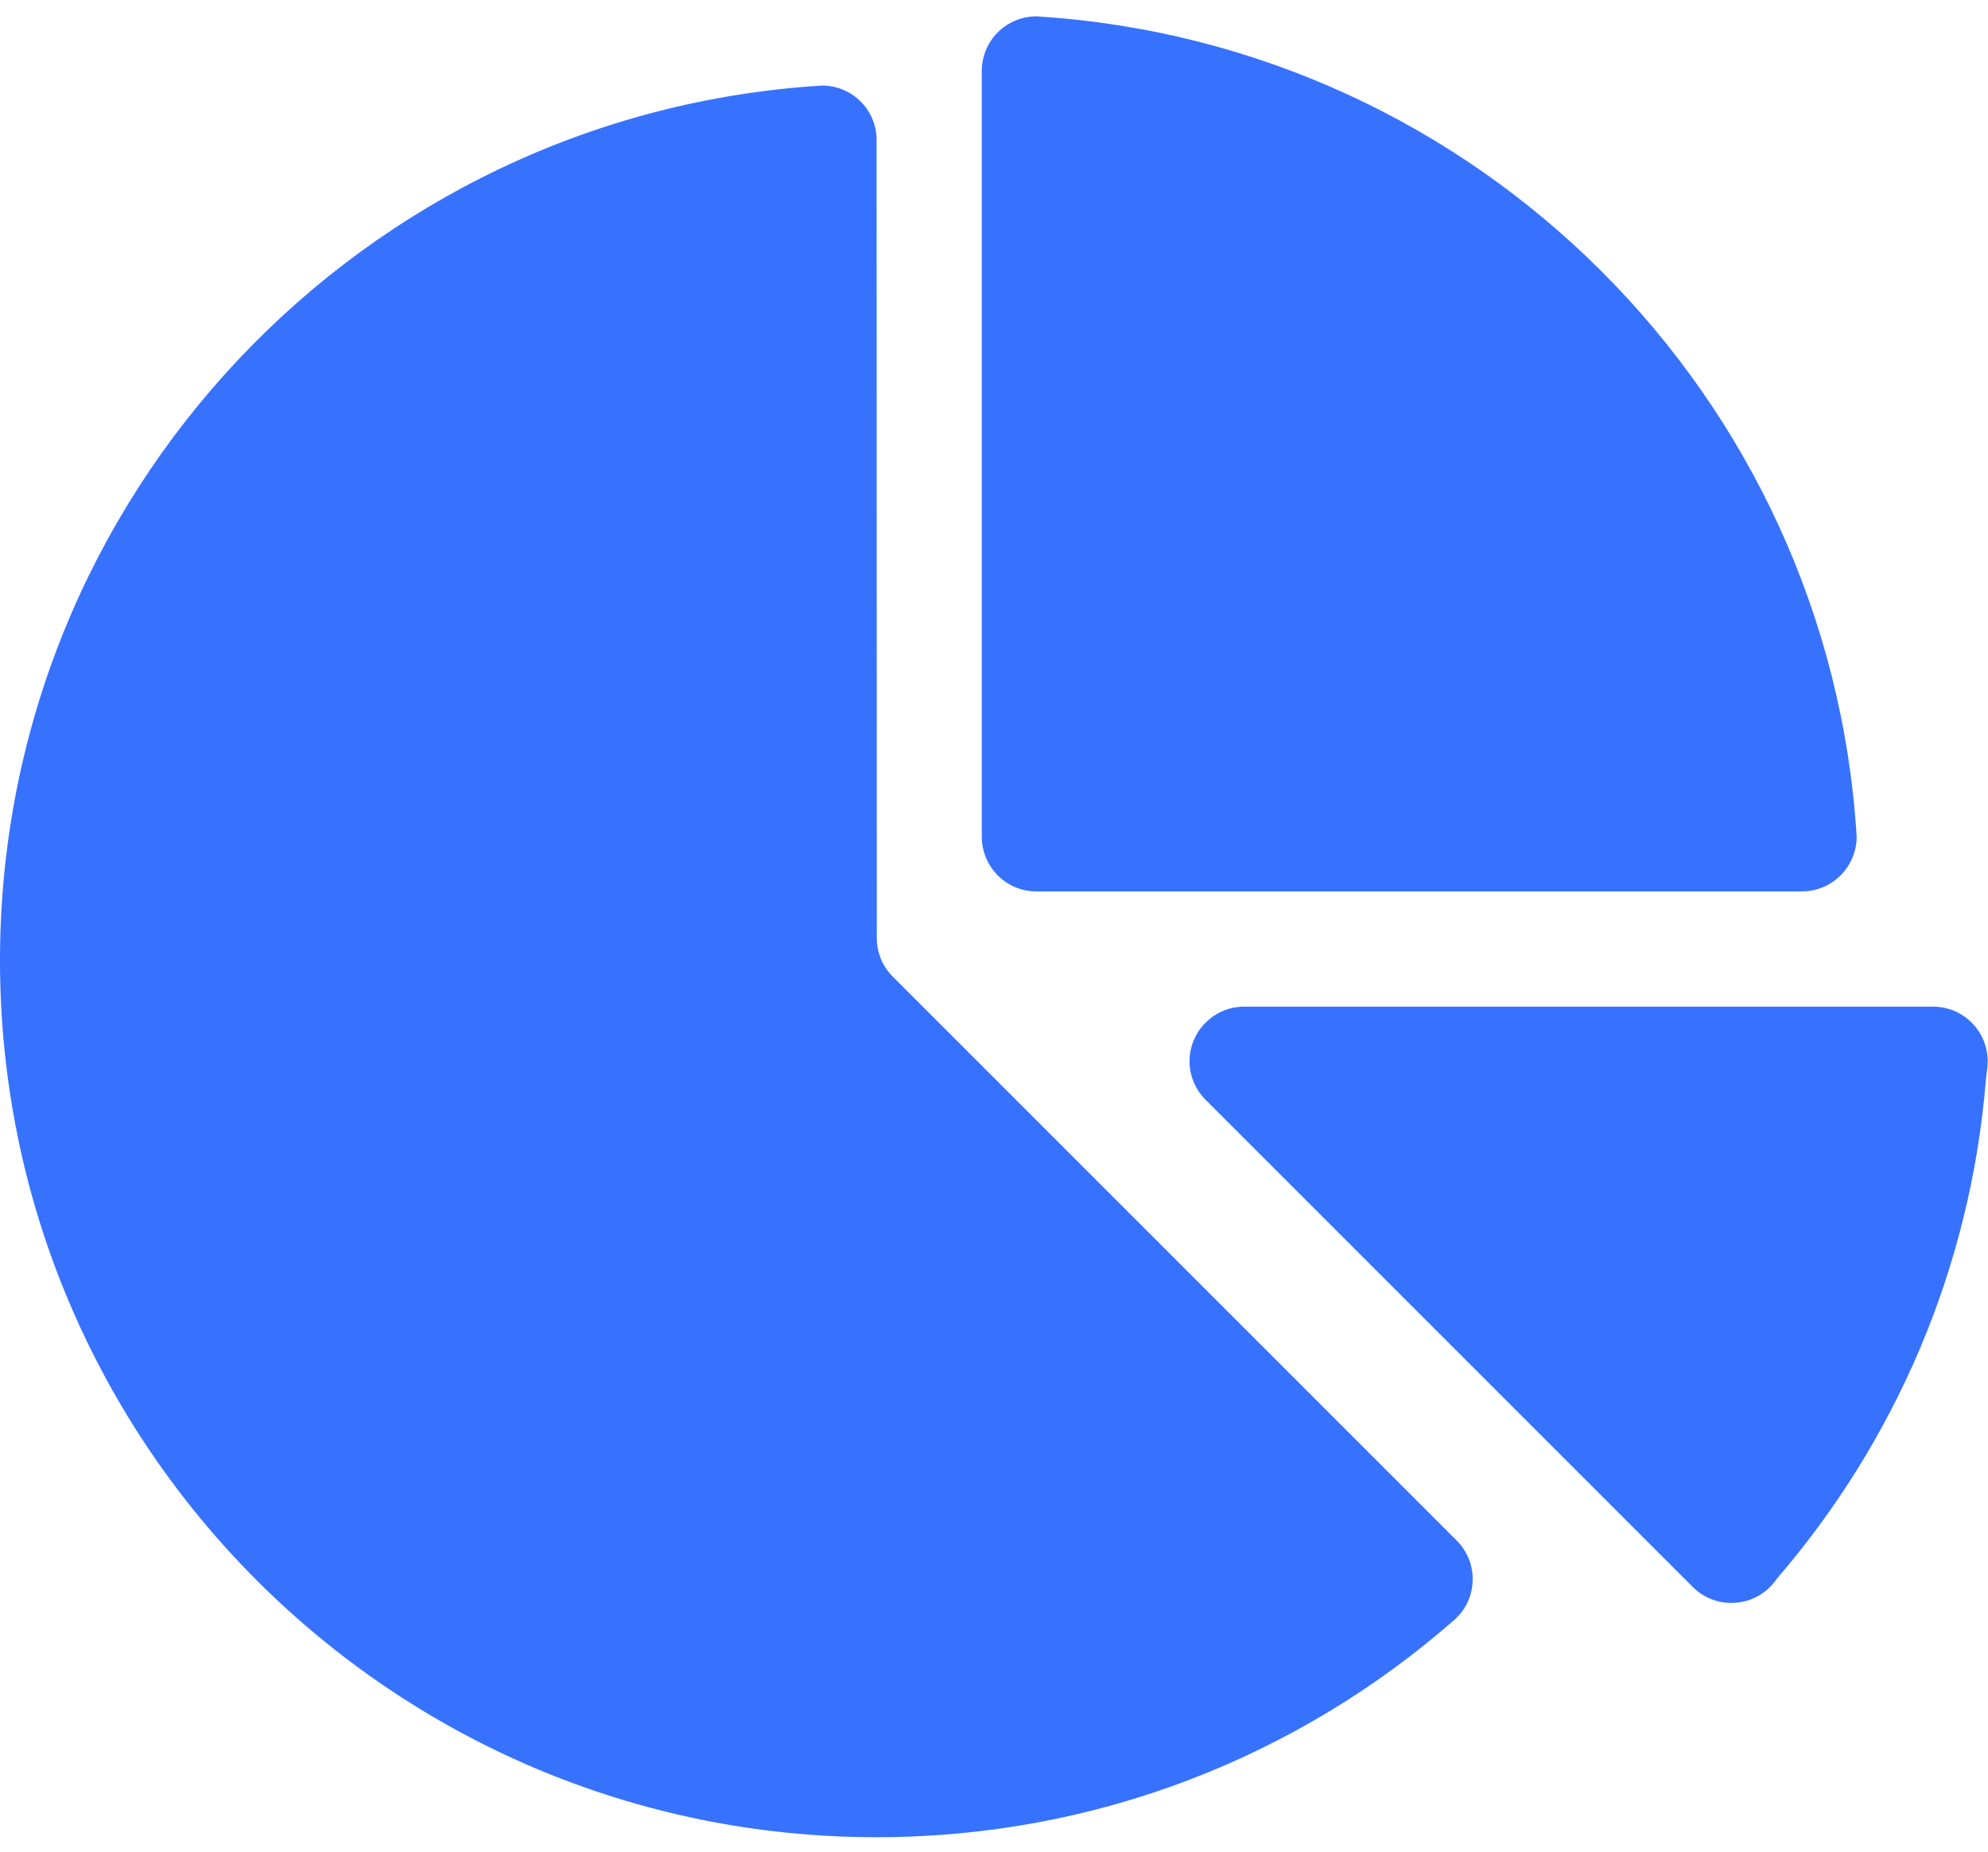 <svg width="73" height="68" viewBox="0 0 73 68" fill="none" xmlns="http://www.w3.org/2000/svg">
<path d="M70.983 36.965H45.686C44.581 36.965 43.68 37.867 43.68 38.972C43.68 39.535 43.919 40.042 44.292 40.408L62.104 58.22C62.47 58.614 62.999 58.861 63.576 58.861C64.273 58.861 64.885 58.509 65.245 57.974C69.549 52.977 72.344 46.654 72.919 39.692C72.939 39.452 72.989 39.213 72.989 38.972C72.99 37.867 72.095 36.965 70.983 36.965Z" fill="#3772FF"/>
<path d="M38.05 0.6C36.945 0.607 36.051 1.501 36.051 2.607V30.719C36.051 31.832 36.945 32.733 38.05 32.733H66.17C67.276 32.733 68.177 31.832 68.177 30.719C67.184 14.54 54.236 1.593 38.05 0.6Z" fill="#3772FF"/>
<path d="M53.501 56.579L32.76 35.838C32.408 35.479 32.197 34.979 32.197 34.437L32.189 5.141C32.189 4.036 31.295 3.142 30.19 3.142C13.342 4.17 0 18.166 0 35.268C0 53.045 14.412 67.464 32.189 67.464C40.3 67.464 47.706 64.465 53.367 59.515C53.804 59.149 54.078 58.6 54.078 57.987C54.078 57.445 53.86 56.945 53.501 56.579Z" fill="#3772FF"/>
</svg>
